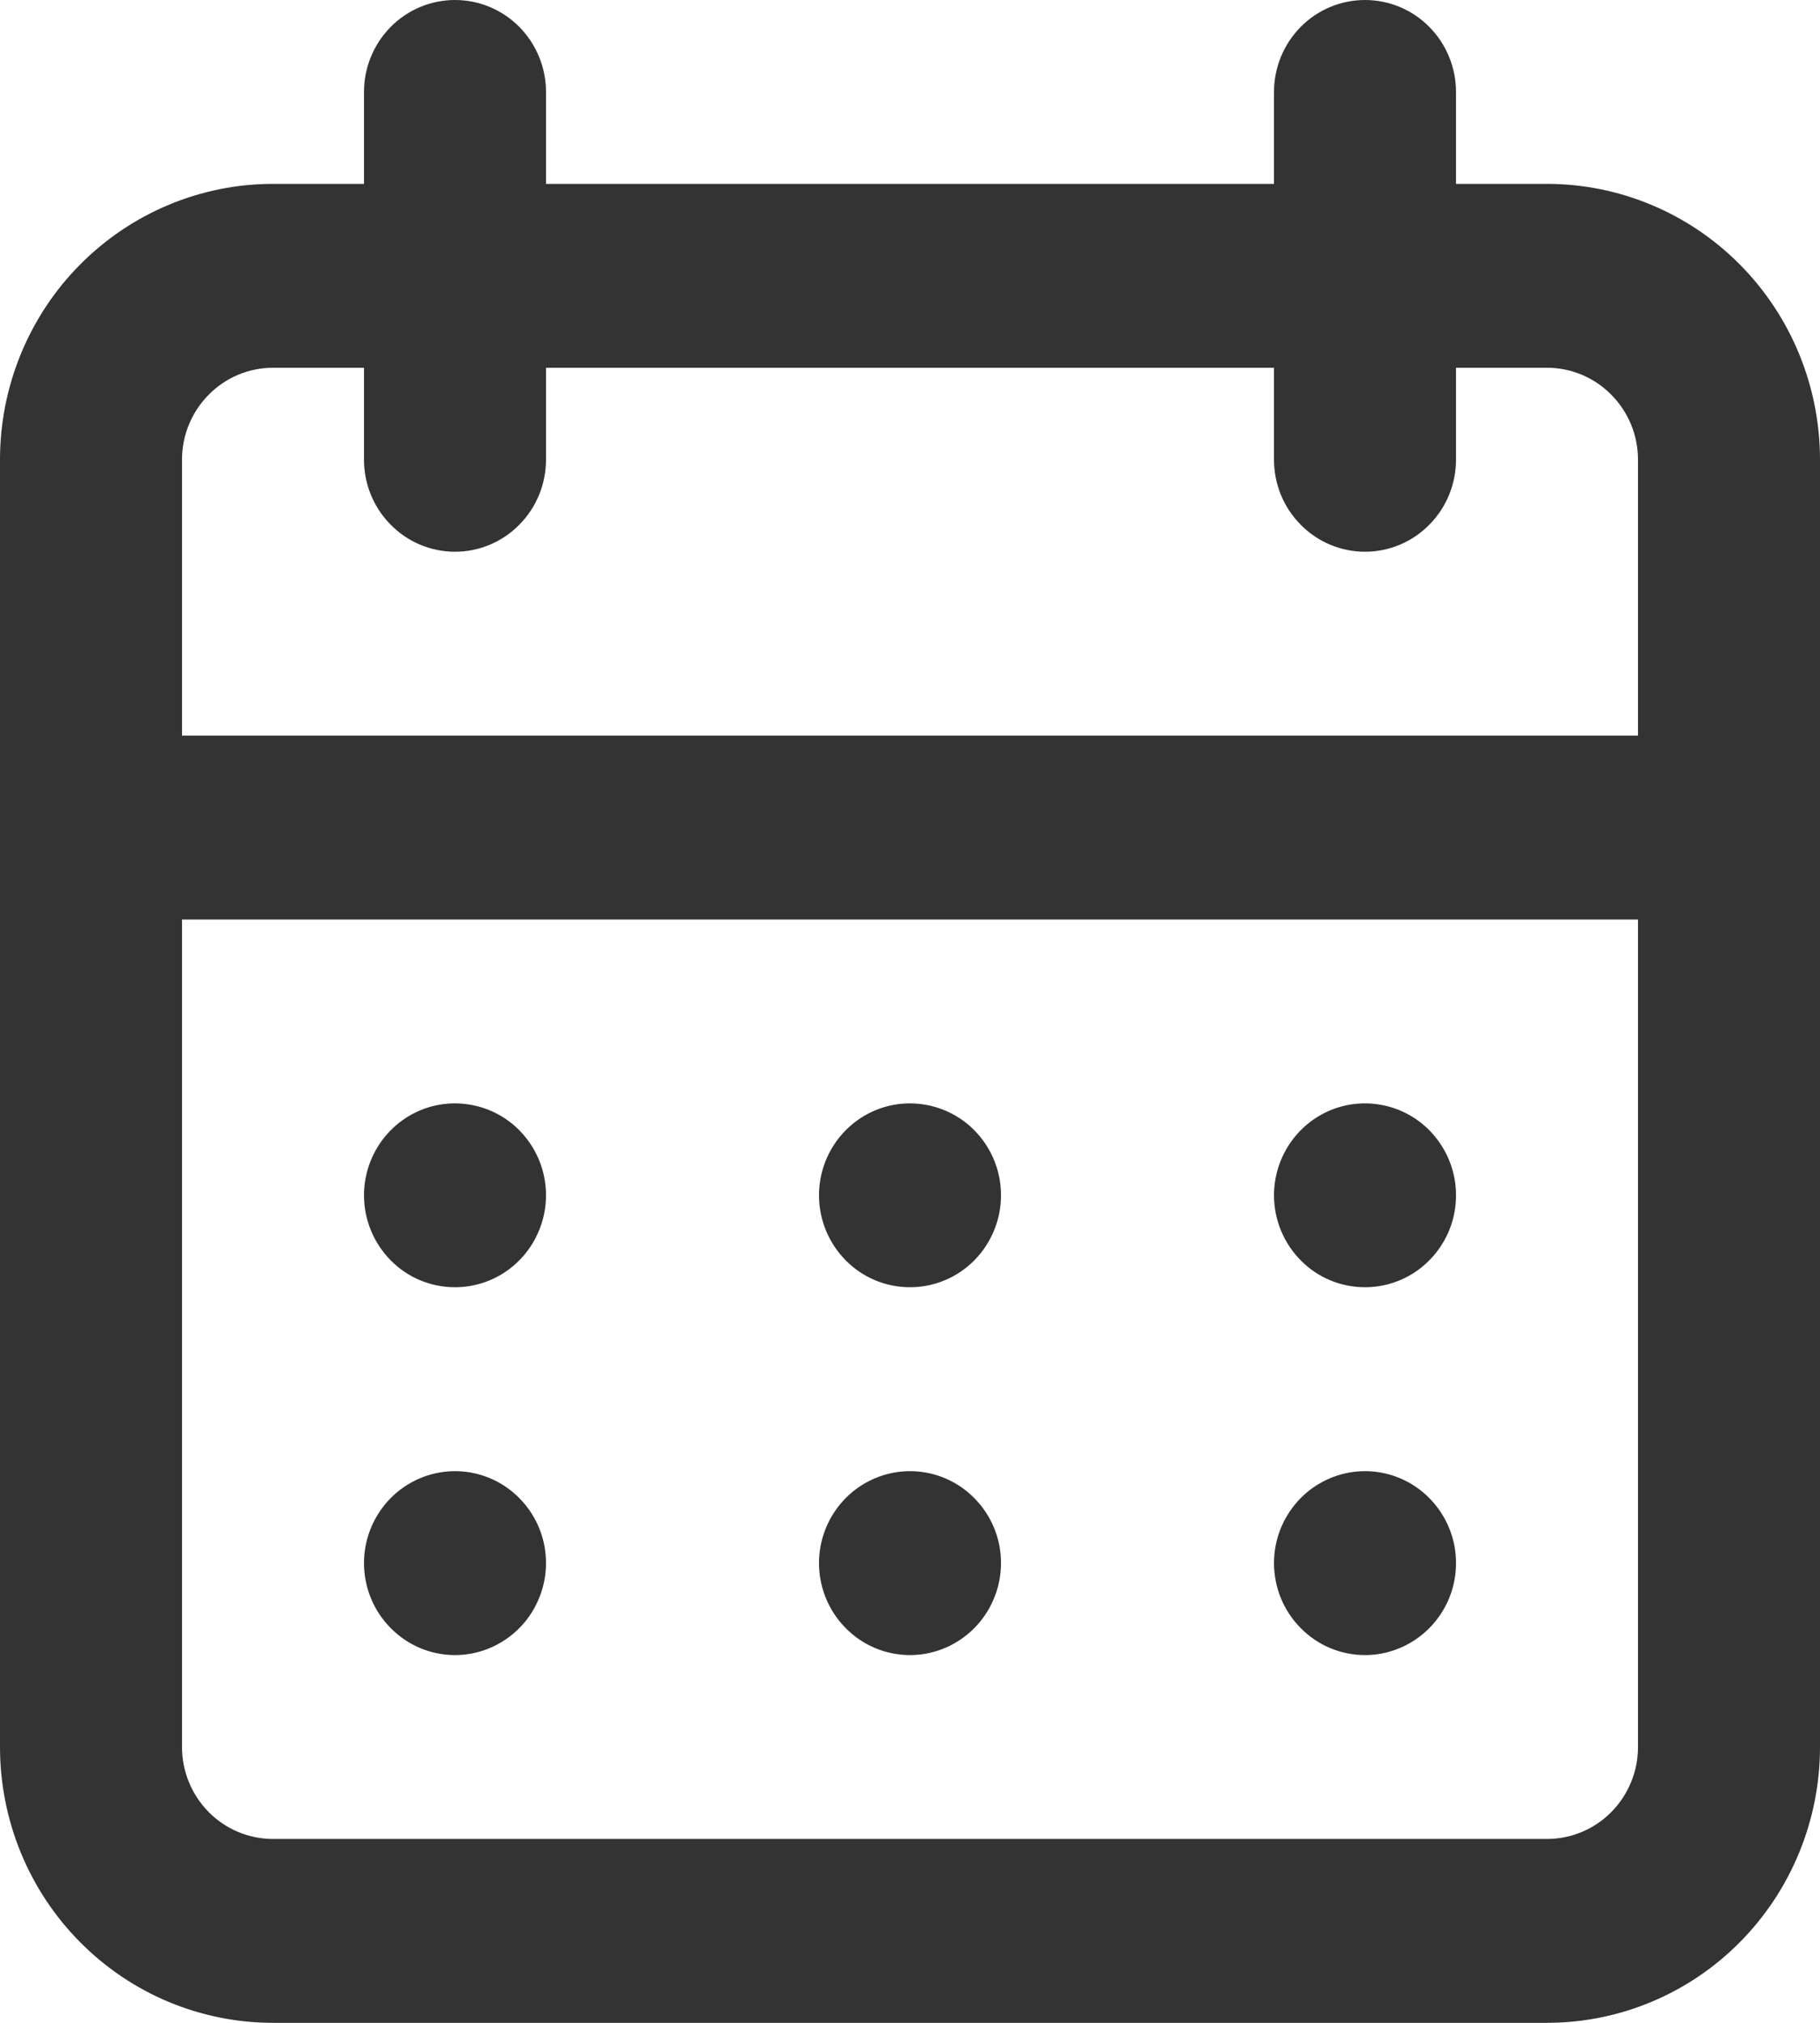 <svg width="18" height="20" viewBox="0 0 18 20" fill="none" xmlns="http://www.w3.org/2000/svg">
<path id="Vector" d="M9 16.364C9.178 16.364 9.352 16.31 9.5 16.21C9.648 16.11 9.763 15.969 9.831 15.802C9.9 15.636 9.917 15.454 9.883 15.277C9.848 15.101 9.762 14.939 9.636 14.812C9.511 14.685 9.35 14.598 9.176 14.563C9.001 14.528 8.82 14.546 8.656 14.615C8.491 14.684 8.351 14.8 8.252 14.95C8.153 15.099 8.1 15.275 8.1 15.454C8.1 15.696 8.195 15.927 8.364 16.097C8.532 16.268 8.761 16.364 9 16.364ZM13.5 16.364C13.678 16.364 13.852 16.31 14 16.21C14.148 16.11 14.263 15.969 14.332 15.802C14.4 15.636 14.417 15.454 14.383 15.277C14.348 15.101 14.262 14.939 14.136 14.812C14.011 14.685 13.85 14.598 13.676 14.563C13.501 14.528 13.32 14.546 13.156 14.615C12.991 14.684 12.851 14.8 12.752 14.95C12.653 15.099 12.6 15.275 12.6 15.454C12.6 15.696 12.695 15.927 12.864 16.097C13.032 16.268 13.261 16.364 13.5 16.364ZM13.5 12.727C13.678 12.727 13.852 12.674 14 12.574C14.148 12.474 14.263 12.332 14.332 12.166C14.4 12 14.417 11.817 14.383 11.641C14.348 11.464 14.262 11.303 14.136 11.175C14.011 11.048 13.85 10.962 13.676 10.927C13.501 10.892 13.32 10.909 13.156 10.978C12.991 11.047 12.851 11.164 12.752 11.313C12.653 11.463 12.6 11.638 12.6 11.818C12.6 12.059 12.695 12.29 12.864 12.461C13.032 12.632 13.261 12.727 13.5 12.727ZM9 12.727C9.178 12.727 9.352 12.674 9.5 12.574C9.648 12.474 9.763 12.332 9.831 12.166C9.9 12 9.917 11.817 9.883 11.641C9.848 11.464 9.762 11.303 9.636 11.175C9.511 11.048 9.35 10.962 9.176 10.927C9.001 10.892 8.82 10.909 8.656 10.978C8.491 11.047 8.351 11.164 8.252 11.313C8.153 11.463 8.1 11.638 8.1 11.818C8.1 12.059 8.195 12.29 8.364 12.461C8.532 12.632 8.761 12.727 9 12.727ZM15.3 1.818H14.4V0.909C14.4 0.668 14.305 0.437 14.136 0.266C13.968 0.096 13.739 0 13.5 0C13.261 0 13.032 0.096 12.864 0.266C12.695 0.437 12.6 0.668 12.6 0.909V1.818H5.4V0.909C5.4 0.668 5.305 0.437 5.136 0.266C4.968 0.096 4.739 0 4.5 0C4.261 0 4.032 0.096 3.864 0.266C3.695 0.437 3.6 0.668 3.6 0.909V1.818H2.7C1.984 1.818 1.297 2.106 0.791 2.617C0.284 3.128 0 3.822 0 4.545V17.273C0 17.996 0.284 18.69 0.791 19.201C1.297 19.713 1.984 20 2.7 20H15.3C16.016 20 16.703 19.713 17.209 19.201C17.715 18.69 18 17.996 18 17.273V4.545C18 3.822 17.715 3.128 17.209 2.617C16.703 2.106 16.016 1.818 15.3 1.818ZM16.2 17.273C16.2 17.514 16.105 17.745 15.936 17.916C15.768 18.086 15.539 18.182 15.3 18.182H2.7C2.461 18.182 2.232 18.086 2.064 17.916C1.895 17.745 1.8 17.514 1.8 17.273V9.091H16.2V17.273ZM16.2 7.273H1.8V4.545C1.8 4.304 1.895 4.073 2.064 3.903C2.232 3.732 2.461 3.636 2.7 3.636H3.6V4.545C3.6 4.787 3.695 5.018 3.864 5.188C4.032 5.359 4.261 5.455 4.5 5.455C4.739 5.455 4.968 5.359 5.136 5.188C5.305 5.018 5.4 4.787 5.4 4.545V3.636H12.6V4.545C12.6 4.787 12.695 5.018 12.864 5.188C13.032 5.359 13.261 5.455 13.5 5.455C13.739 5.455 13.968 5.359 14.136 5.188C14.305 5.018 14.4 4.787 14.4 4.545V3.636H15.3C15.539 3.636 15.768 3.732 15.936 3.903C16.105 4.073 16.2 4.304 16.2 4.545V7.273ZM4.5 12.727C4.678 12.727 4.852 12.674 5 12.574C5.148 12.474 5.263 12.332 5.331 12.166C5.4 12 5.417 11.817 5.383 11.641C5.348 11.464 5.262 11.303 5.136 11.175C5.011 11.048 4.85 10.962 4.676 10.927C4.501 10.892 4.32 10.909 4.156 10.978C3.991 11.047 3.851 11.164 3.752 11.313C3.653 11.463 3.6 11.638 3.6 11.818C3.6 12.059 3.695 12.29 3.864 12.461C4.032 12.632 4.261 12.727 4.5 12.727ZM4.5 16.364C4.678 16.364 4.852 16.31 5 16.21C5.148 16.11 5.263 15.969 5.331 15.802C5.4 15.636 5.417 15.454 5.383 15.277C5.348 15.101 5.262 14.939 5.136 14.812C5.011 14.685 4.85 14.598 4.676 14.563C4.501 14.528 4.32 14.546 4.156 14.615C3.991 14.684 3.851 14.8 3.752 14.95C3.653 15.099 3.6 15.275 3.6 15.454C3.6 15.696 3.695 15.927 3.864 16.097C4.032 16.268 4.261 16.364 4.5 16.364Z" fill="#333333"/>
</svg>
